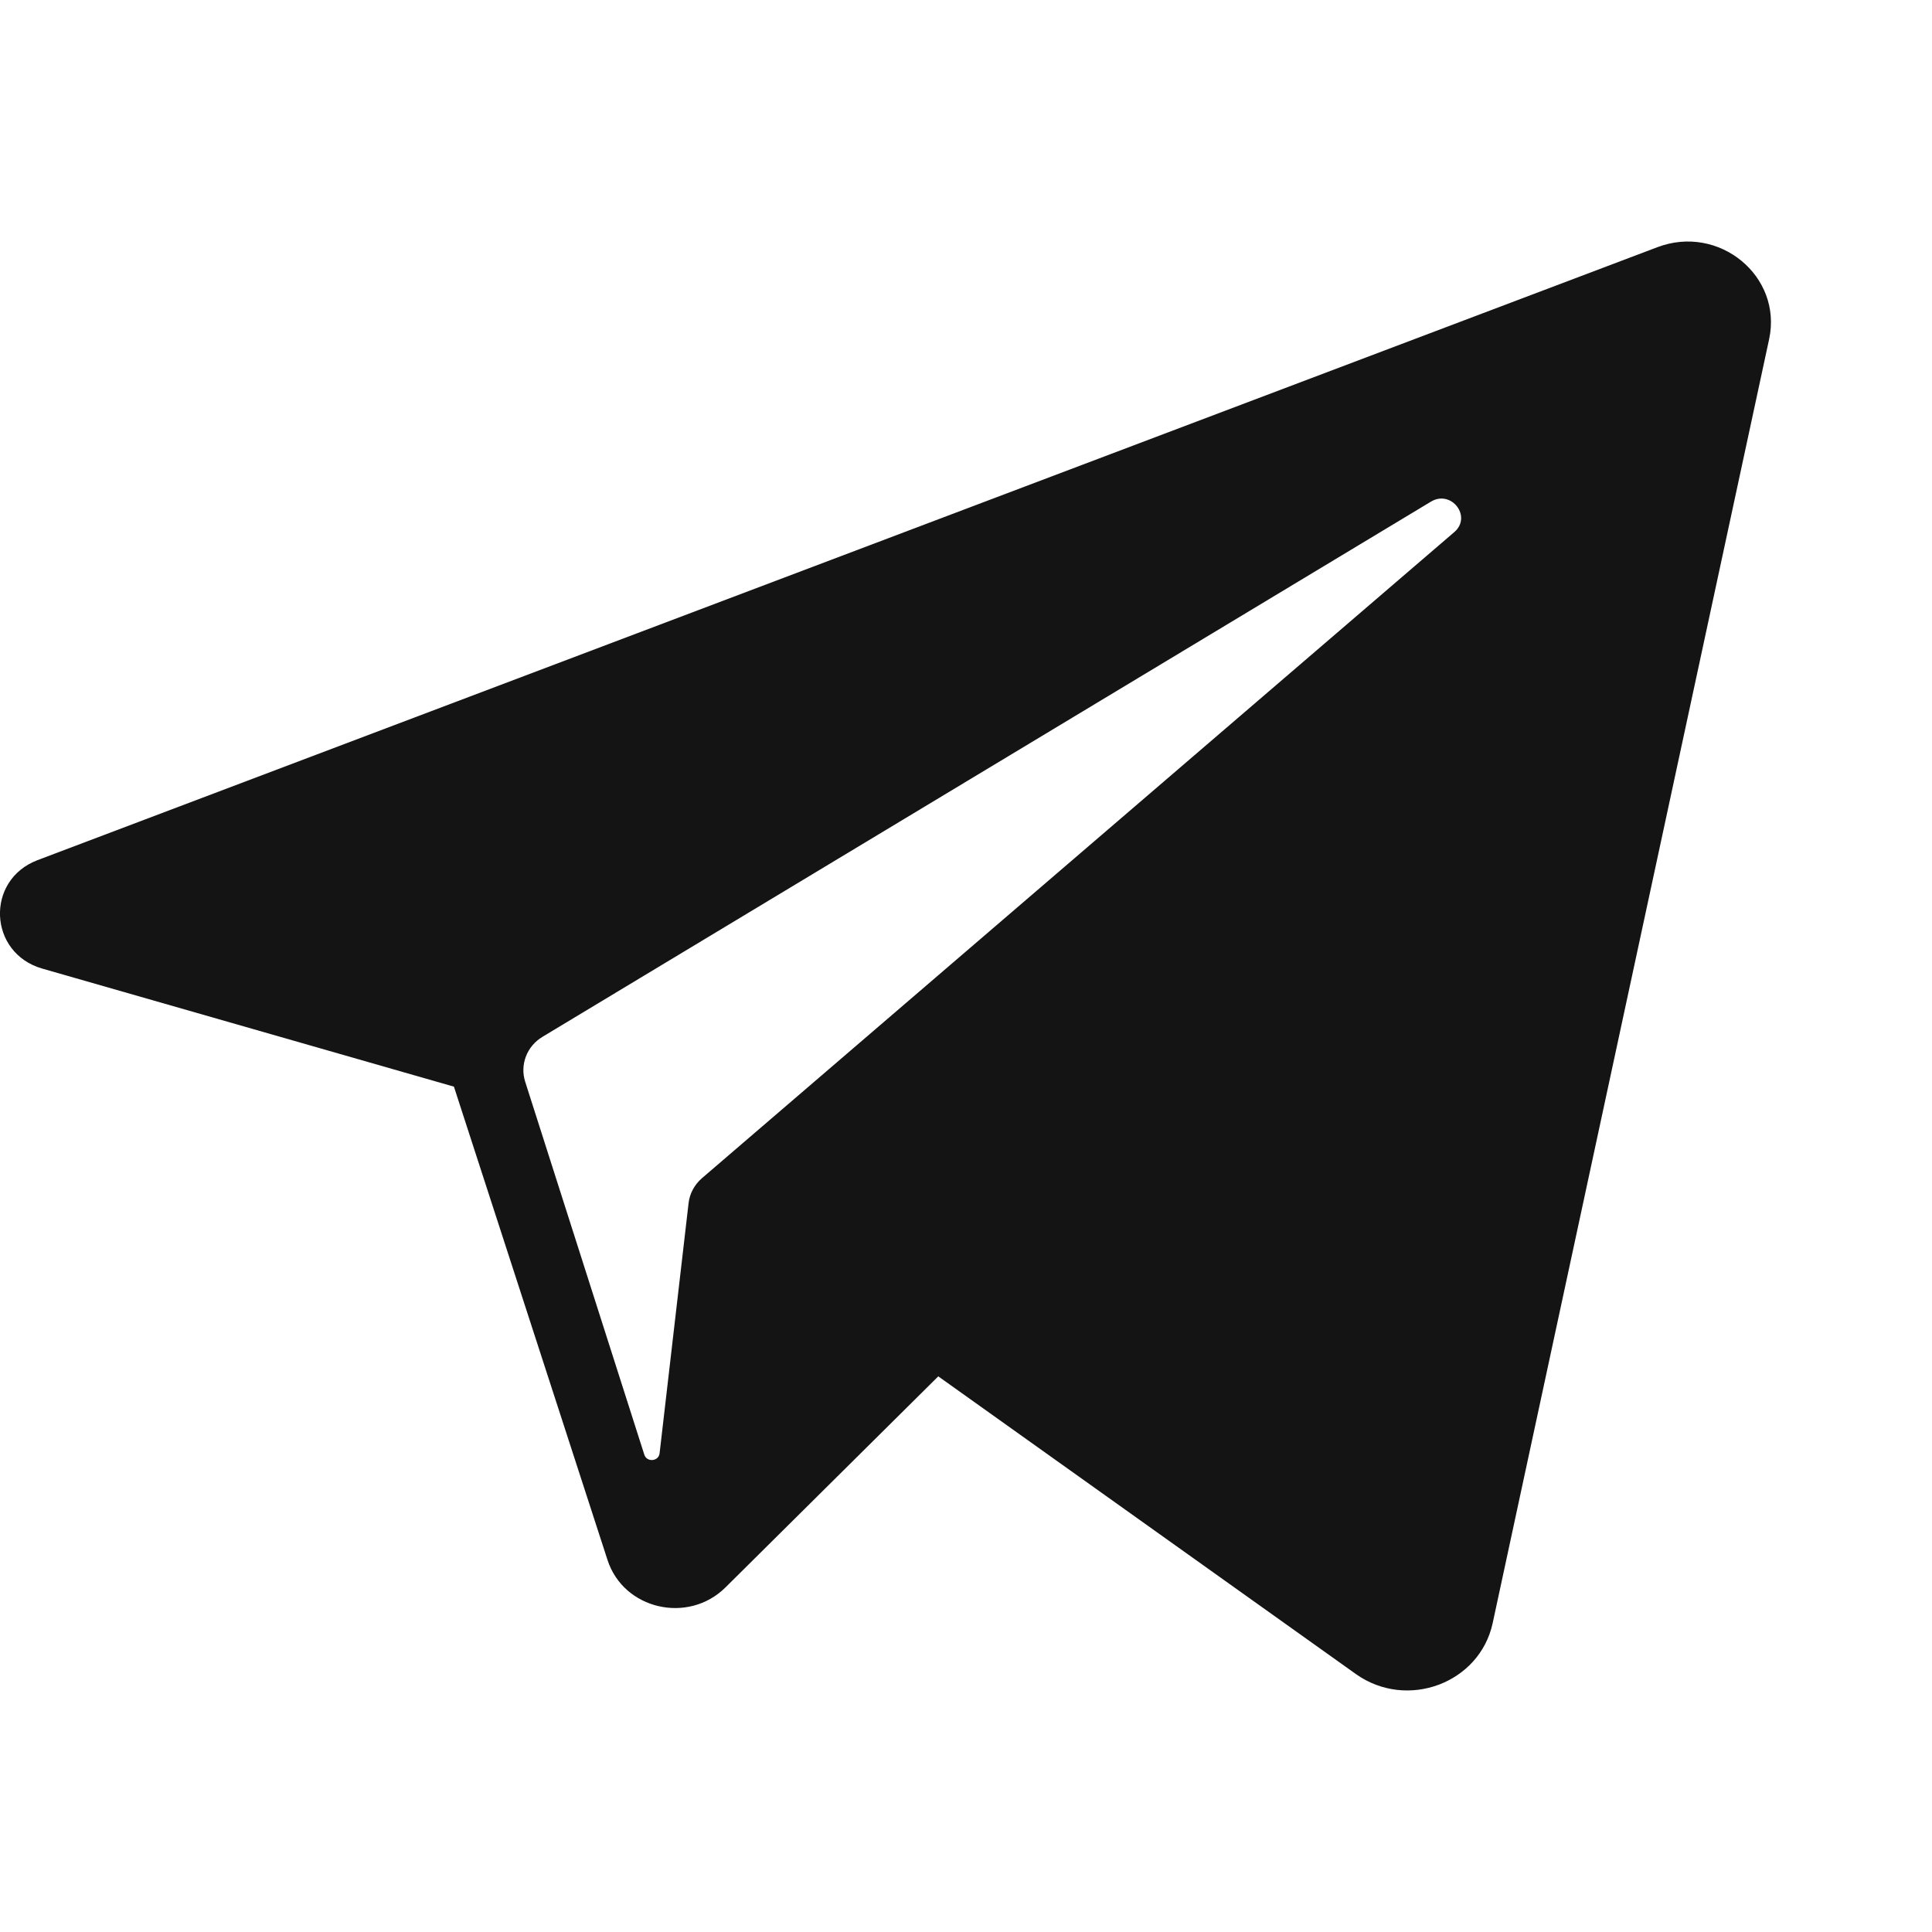 <svg width="20" height="20" viewBox="0 0 20 20" fill="#141414" xmlns="http://www.w3.org/2000/svg">
<path d="M17.157 2.559L0.389 8.904C-0.154 9.11 -0.121 9.867 0.438 10.027L4.699 11.249L6.289 16.149C6.455 16.661 7.123 16.816 7.51 16.433L9.713 14.248L14.035 17.329C14.564 17.706 15.317 17.426 15.452 16.803L18.314 3.511C18.454 2.859 17.795 2.317 17.157 2.559ZM15.055 5.508L7.266 12.197C7.189 12.264 7.139 12.356 7.128 12.456L6.828 15.045C6.818 15.129 6.696 15.14 6.67 15.059L5.437 11.199C5.38 11.022 5.454 10.83 5.616 10.733L14.813 5.193C15.024 5.066 15.241 5.348 15.055 5.508Z"/>
</svg>
